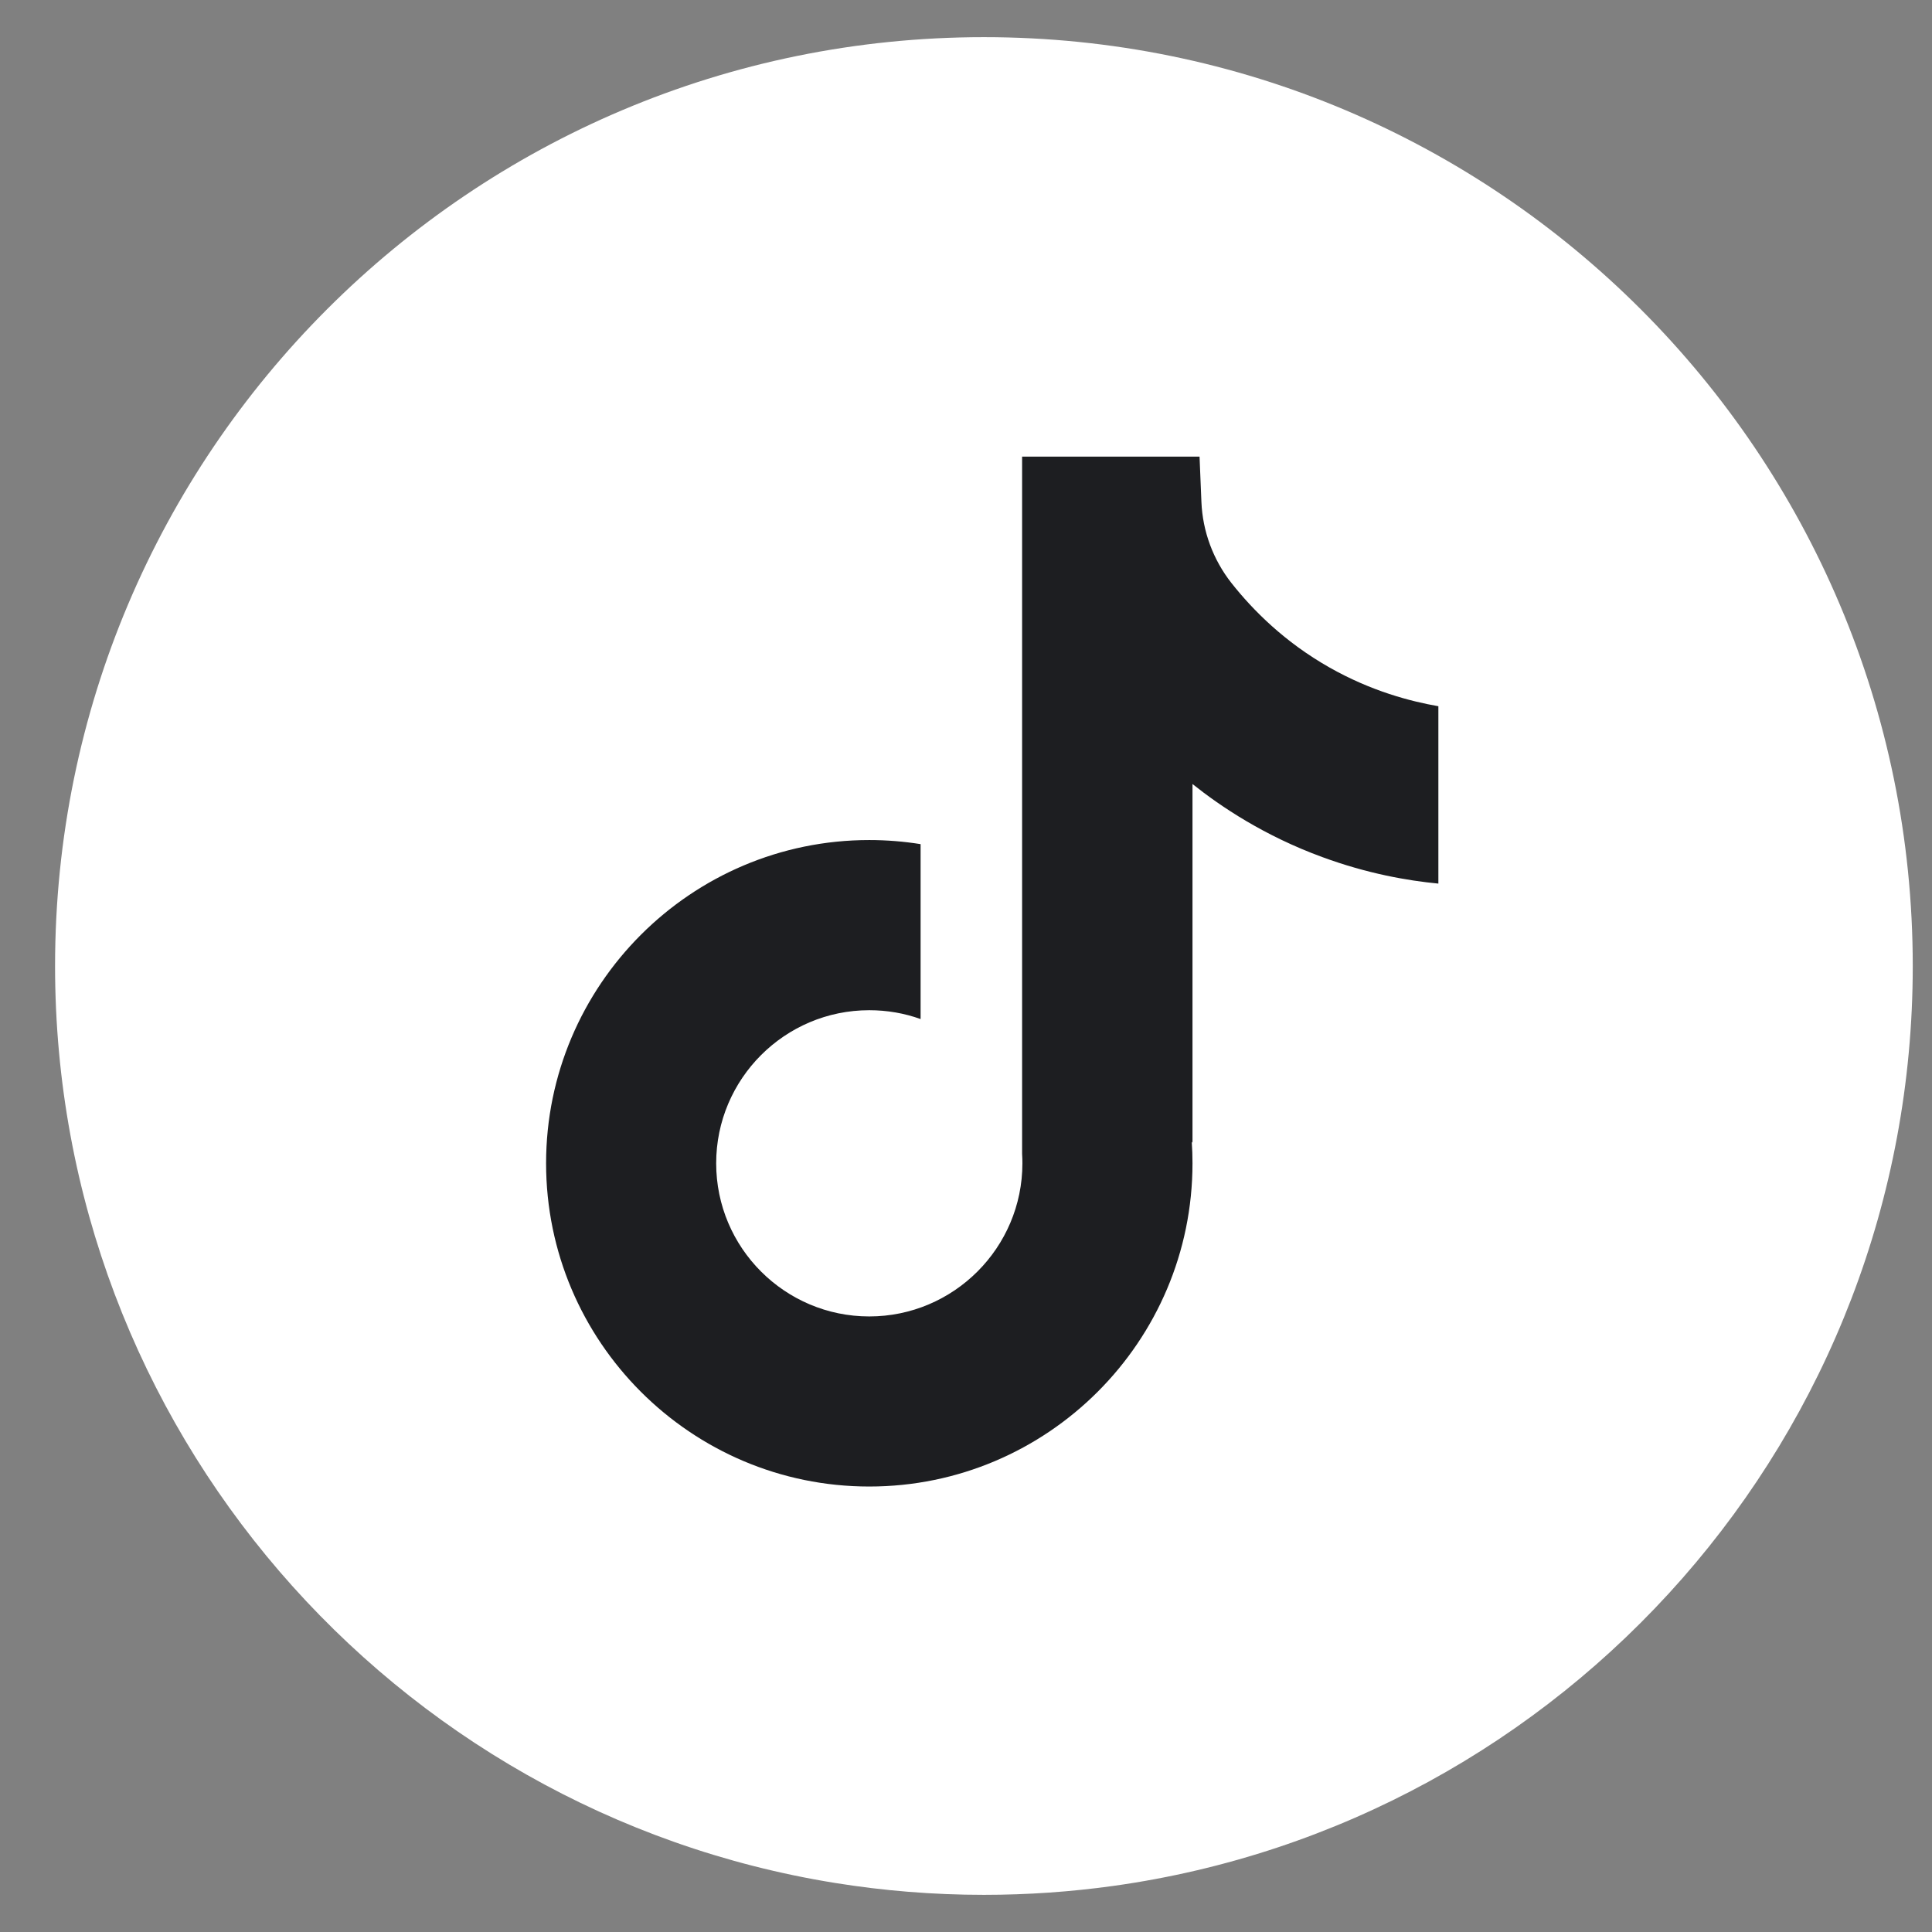 <svg width="26" height="26" viewBox="0 0 26 26" fill="none" xmlns="http://www.w3.org/2000/svg">
<rect x="0" y="0" width="26" height="26" fill="#808080" stroke="none"/>
<path d="M25.741 13C25.741 19.314 21.061 24.533 14.981 25.38C14.413 25.459 13.831 25.5 13.241 25.5C12.559 25.5 11.89 25.445 11.238 25.34C5.287 24.382 0.741 19.221 0.741 13C0.741 6.096 6.337 0.5 13.241 0.5C20.144 0.5 25.741 6.096 25.741 13V13Z" fill="white"/>
<path d="M19.357 9.503V11.891C18.939 11.851 18.398 11.756 17.797 11.535C17.013 11.248 16.429 10.855 16.048 10.551V15.379L16.038 15.364C16.045 15.46 16.048 15.557 16.048 15.655C16.048 18.054 14.097 20.005 11.698 20.005C9.299 20.005 7.349 18.053 7.349 15.655C7.349 13.258 9.299 11.305 11.698 11.305C11.933 11.305 12.163 11.324 12.389 11.36V13.714C12.172 13.636 11.94 13.595 11.698 13.595C10.562 13.595 9.638 14.519 9.638 15.655C9.638 16.792 10.562 17.716 11.698 17.716C12.834 17.716 13.759 16.791 13.759 15.655C13.759 15.613 13.758 15.57 13.755 15.528V6.145H16.143C16.151 6.347 16.16 6.551 16.168 6.753C16.184 7.151 16.326 7.533 16.573 7.847C16.863 8.214 17.29 8.642 17.892 8.983C18.455 9.302 18.983 9.439 19.357 9.504V9.503Z" fill="#1D1E21"/>
</svg>
